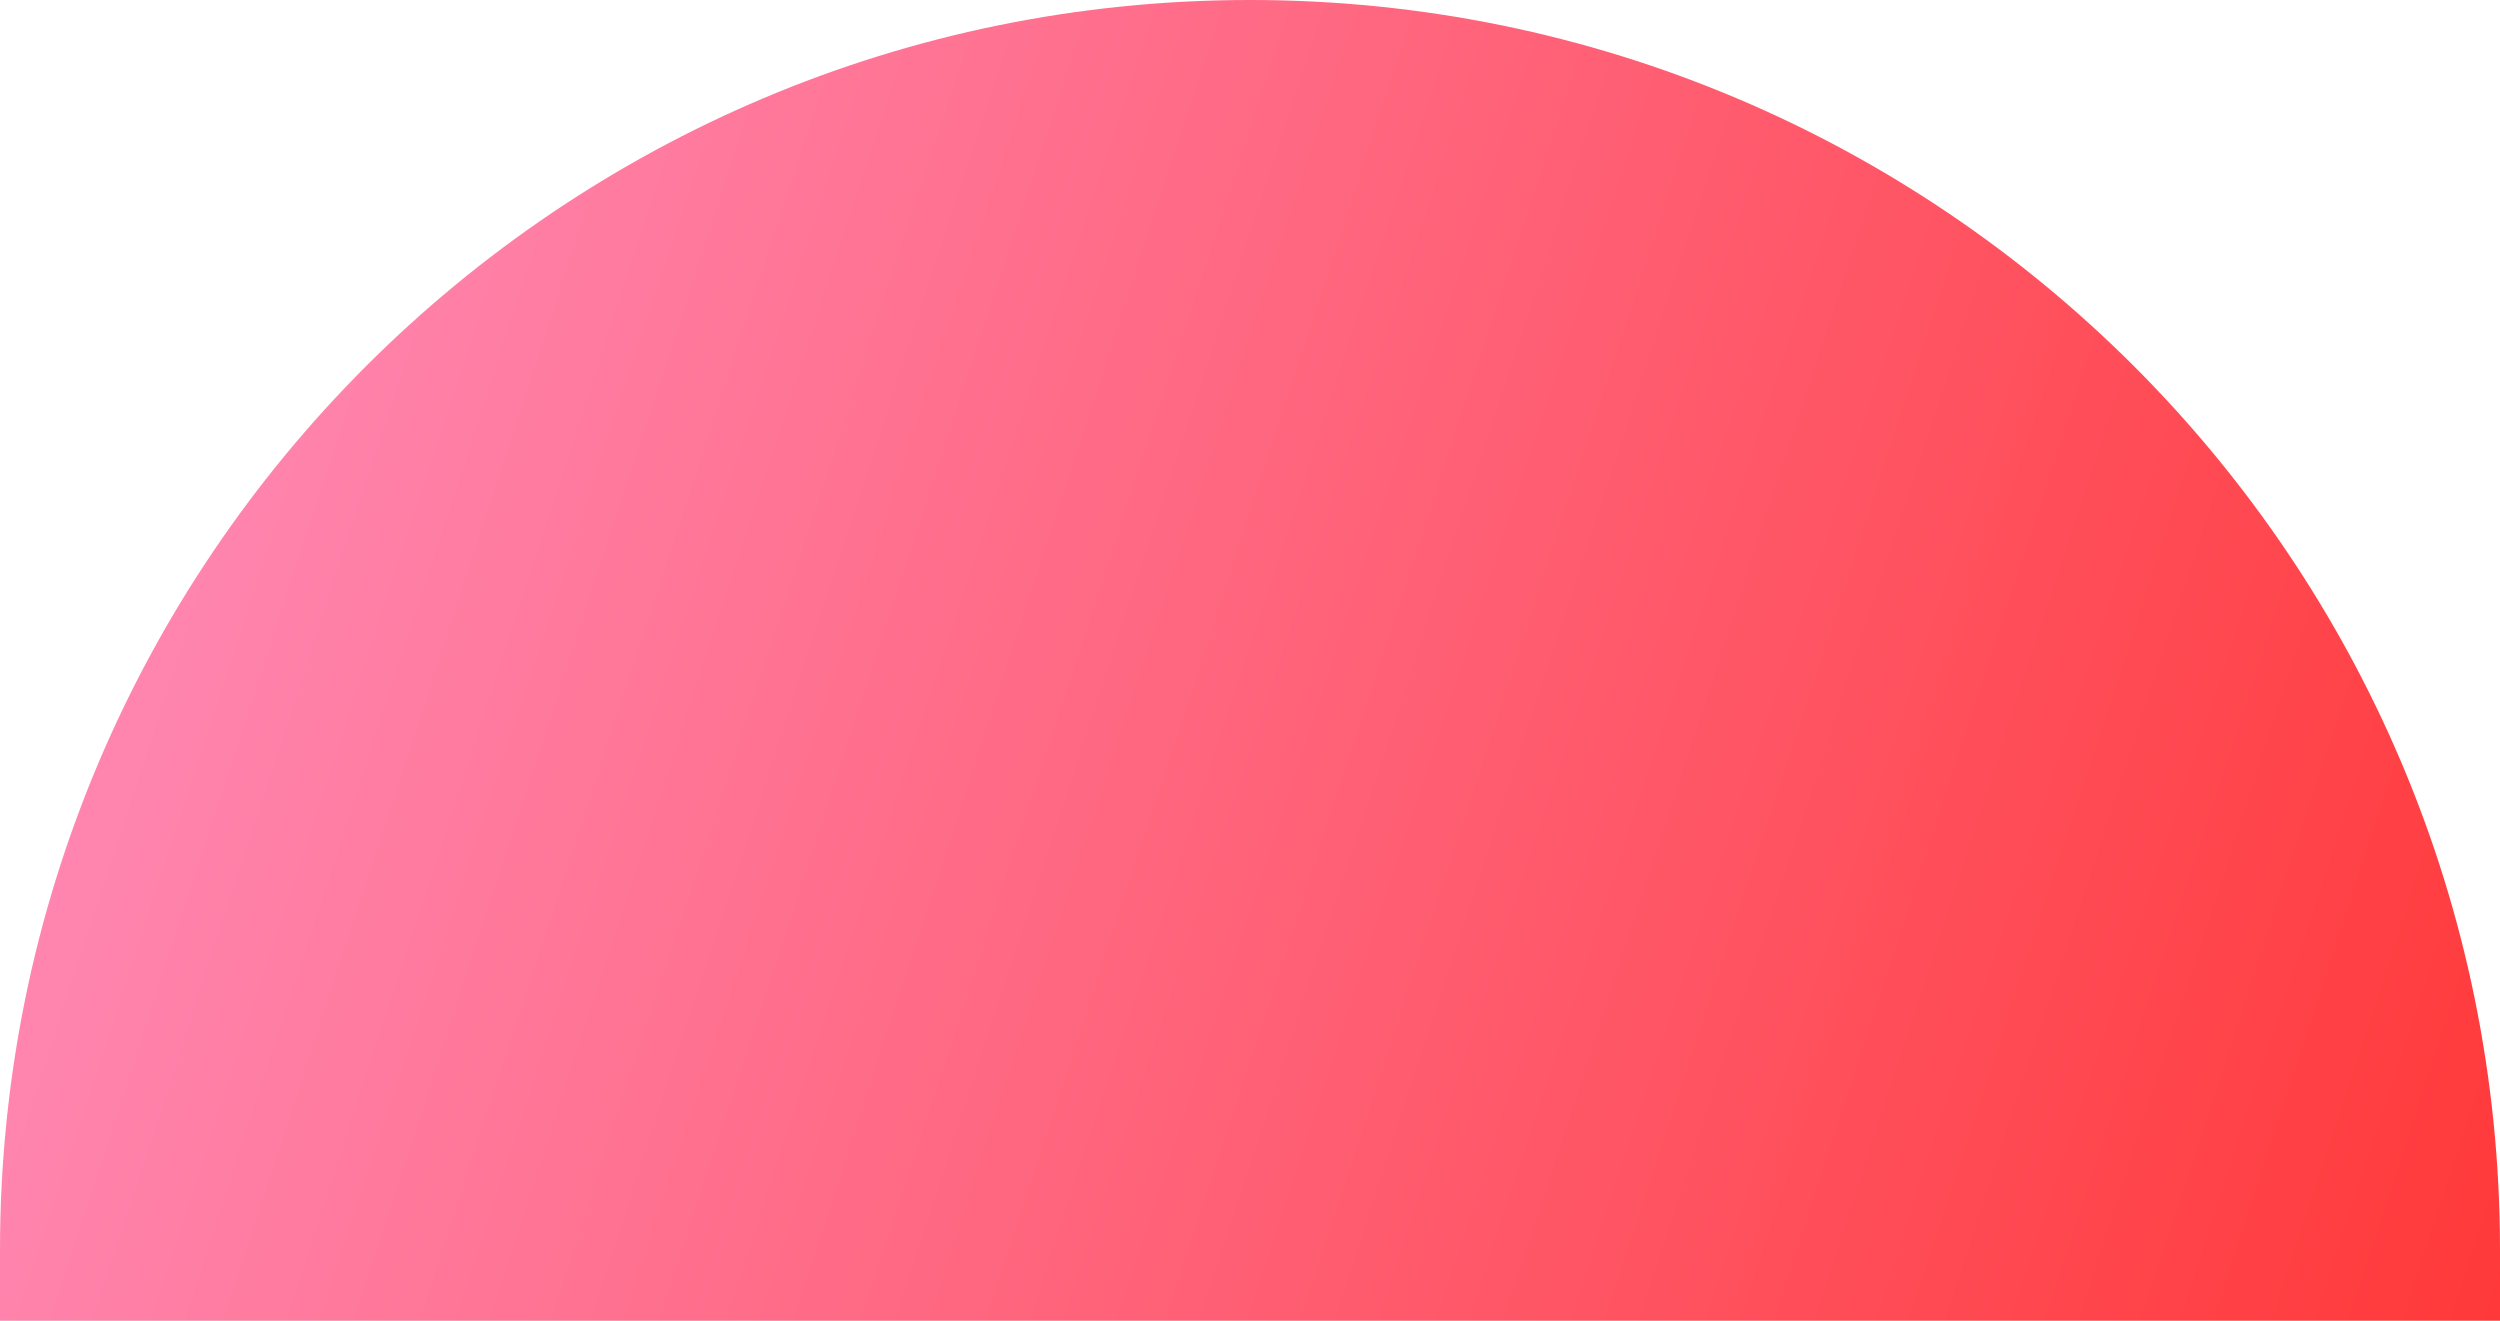 <svg width="53" height="28" viewBox="0 0 53 28" fill="none" xmlns="http://www.w3.org/2000/svg">
<path d="M53 28L0 28L1.31134e-07 26.5C1.41061e-06 11.864 11.864 -3.59618e-06 26.5 -2.3167e-06C41.136 -1.03722e-06 53 11.864 53 26.5L53 28Z" fill="url(#paint0_linear_4_825)"/>
<defs>
<linearGradient id="paint0_linear_4_825" x1="53" y1="28" x2="2.5" y2="11.5" gradientUnits="userSpaceOnUse">
<stop stop-color="#FF3939"/>
<stop offset="1" stop-color="#FF87B2"/>
</linearGradient>
</defs>
</svg>
